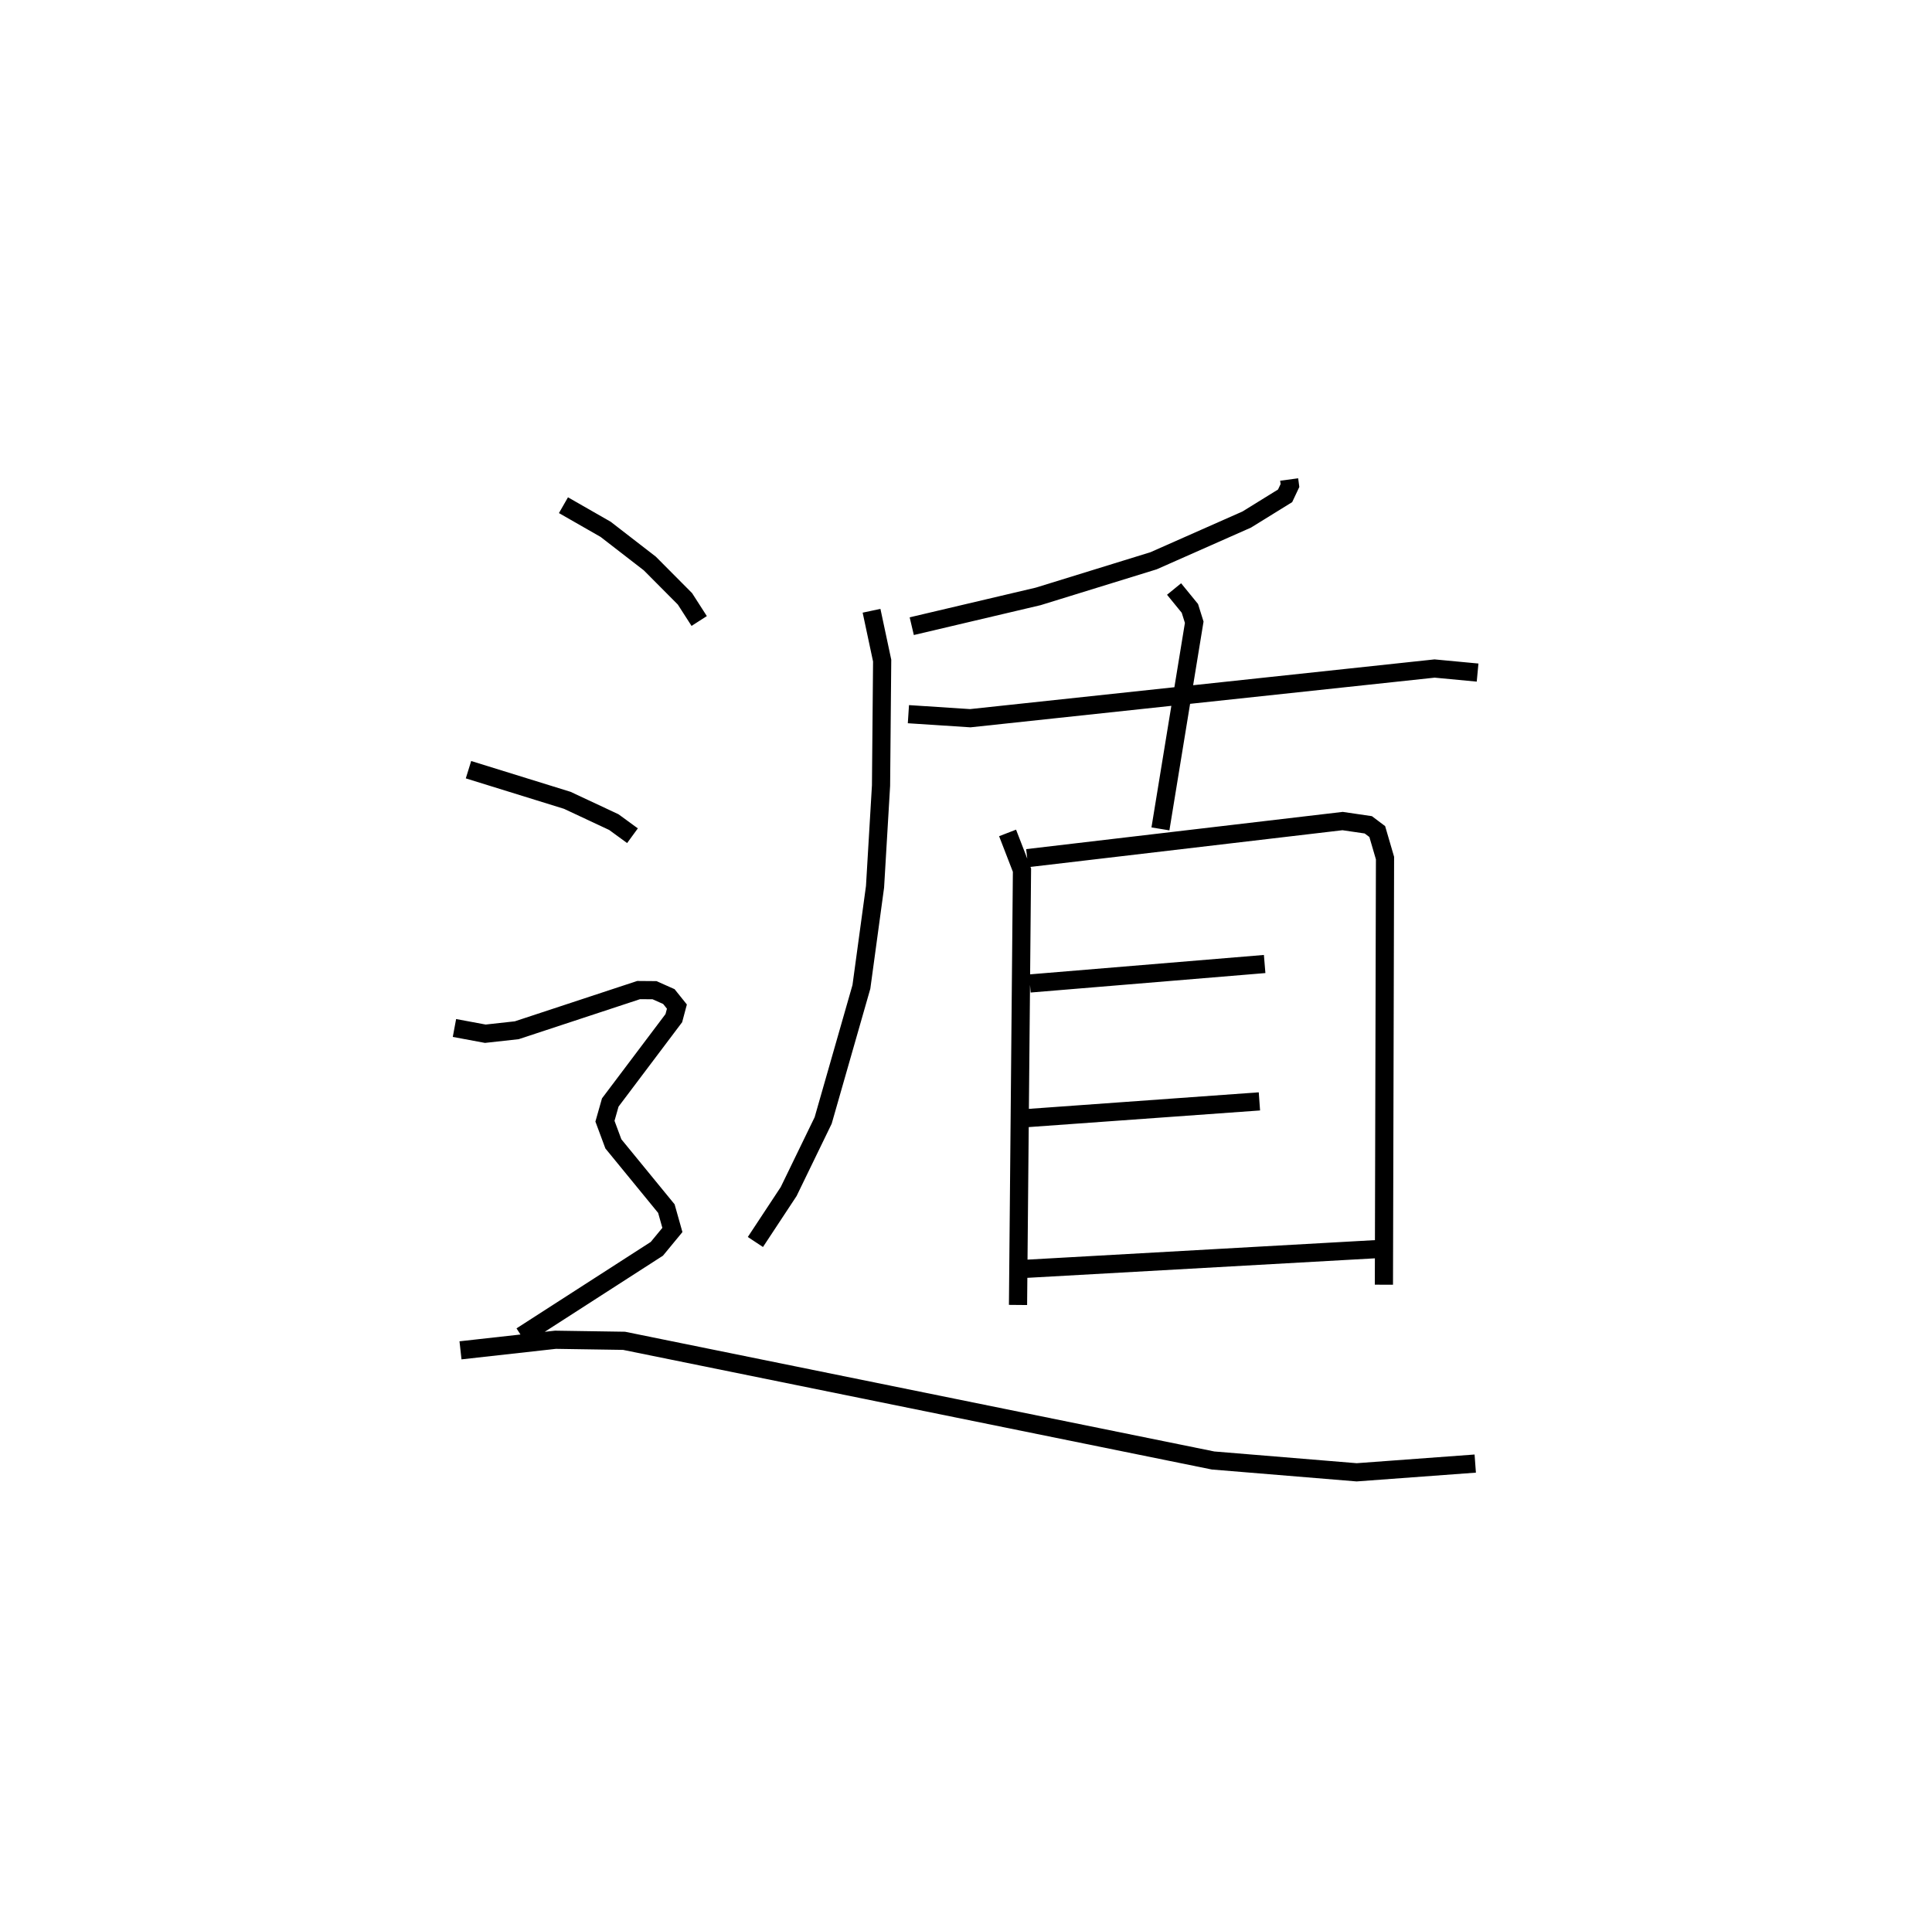 <?xml version="1.0" encoding="utf-8" ?>
<svg baseProfile="full" height="106.012" version="1.1" width="106.287" xmlns="http://www.w3.org/2000/svg" xmlns:ev="http://www.w3.org/2001/xml-events" xmlns:xlink="http://www.w3.org/1999/xlink"><defs /><rect fill="white" height="106.012" width="106.287" x="0" y="0" /><path d="M31.58,25 m0.0,0.0 m39.342,1.384 l0.044,0.331 -0.267,0.567 l-2.112,1.306 -5.125,2.268 l-6.345,1.96 -6.958,1.639 m-2.212,-0.848 l0.584,2.742 -0.062,6.876 l-0.33,5.568 -0.75,5.509 l-2.104,7.351 -1.898,3.911 l-1.83,2.776 m8.418,-29.043 l3.404,0.222 25.544,-2.734 l2.365,0.223 m-16.698,-4.598 l0.87,1.066 0.239,0.762 l-1.859,11.371 m-8.409,0.222 l0.792,2.049 -0.218,23.924 m0.506,-24.585 l17.351,-2.041 1.413,0.207 l0.493,0.371 0.427,1.461 l-0.061,23.473 m-19.475,-16.575 l12.914,-1.071 m-13.129,8.483 l12.841,-0.924 m-13.186,9.232 l20.034,-1.125 m-45.135,-40.912 l2.32,1.328 2.431,1.881 l1.933,1.944 0.783,1.219 m-12.692,8.182 l5.435,1.685 2.561,1.199 l1.026,0.749 m-9.794,10.579 l1.698,0.316 1.729,-0.191 l6.705,-2.211 0.875,0.007 l0.788,0.35 0.443,0.552 l-0.169,0.635 -3.497,4.642 l-0.292,1.029 0.463,1.247 l2.916,3.563 0.331,1.175 l-0.855,1.037 -7.45,4.798 m-3.352,0.788 l5.224,-0.582 3.773,0.058 l32.404,6.585 7.901,0.651 l6.523,-0.481 " fill="none" stroke="black" stroke-width="1" /></svg>
